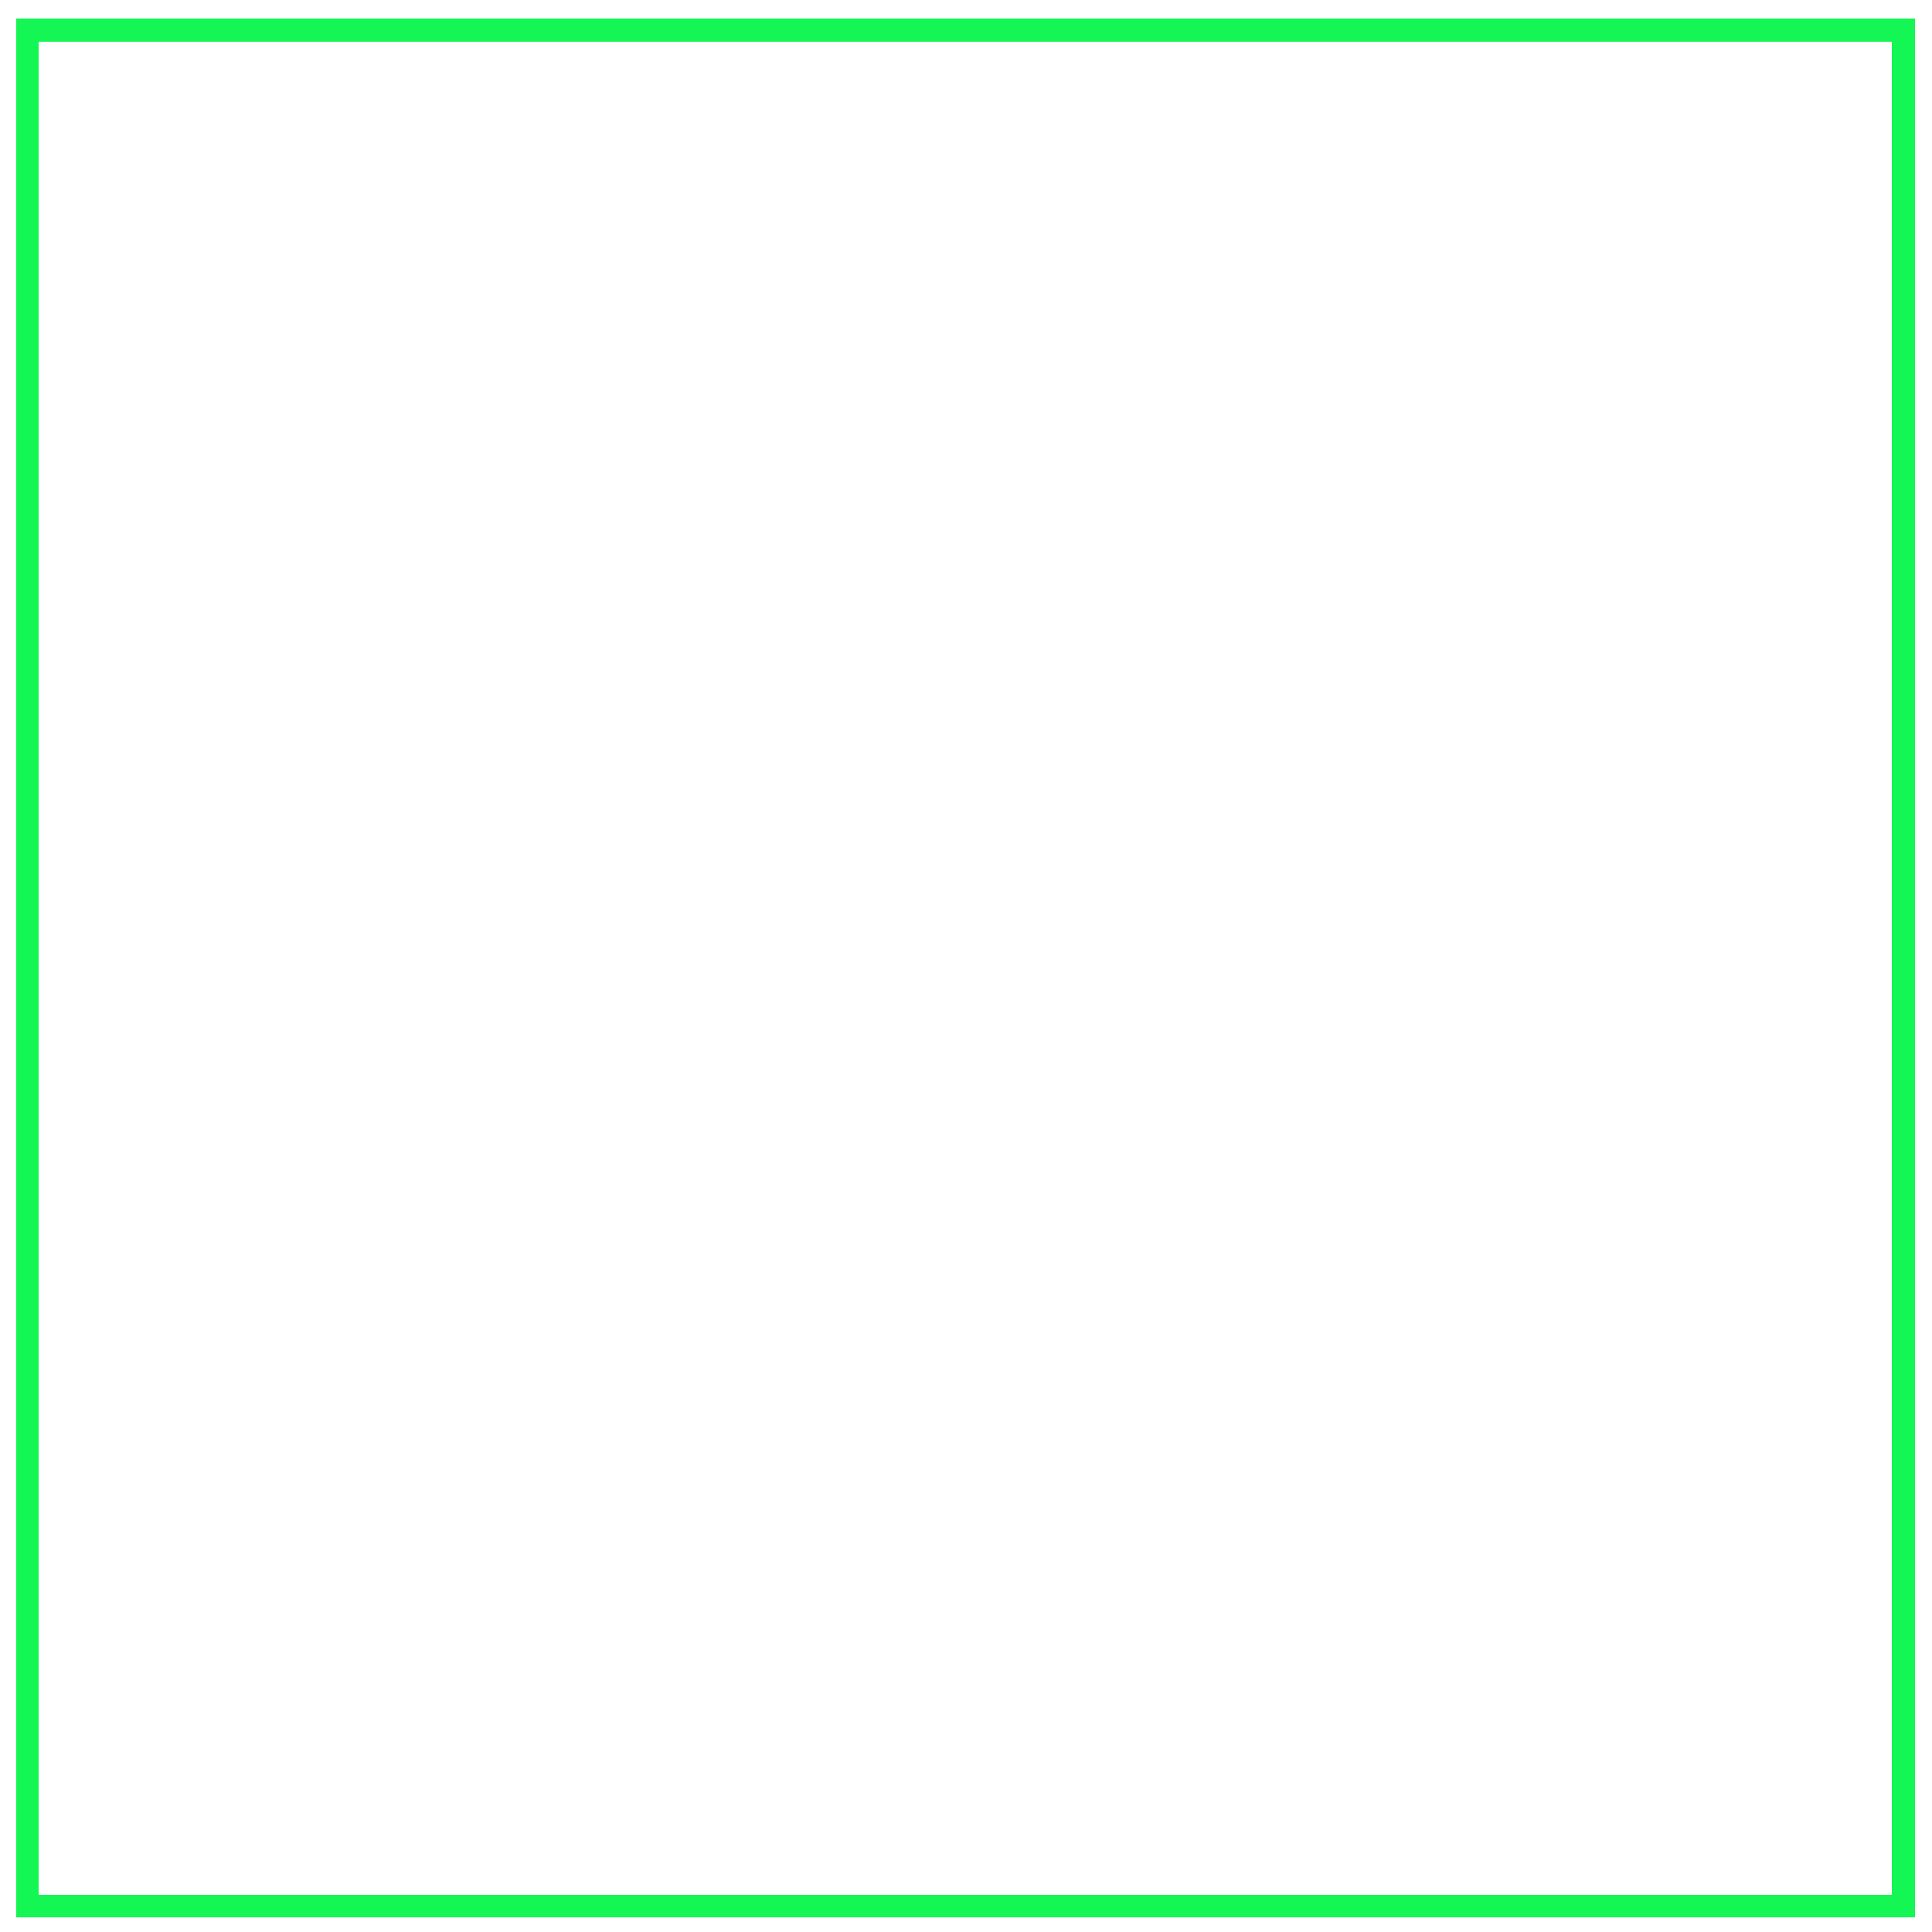 <svg width="294" height="294" viewBox="0 0 294 294" fill="none" xmlns="http://www.w3.org/2000/svg">
<g filter="url(#filter0_d_725_20)">
<rect x="3.25" y="3.646" width="285.5" height="285.5" stroke="#13F653" stroke-width="3.5" shape-rendering="crispEdges"/>
</g>
<defs>
<filter id="filter0_d_725_20" x="0.587" y="0.984" width="292.651" height="292.651" filterUnits="userSpaceOnUse" color-interpolation-filters="sRGB">
<feFlood flood-opacity="0" result="BackgroundImageFix"/>
<feColorMatrix in="SourceAlpha" type="matrix" values="0 0 0 0 0 0 0 0 0 0 0 0 0 0 0 0 0 0 127 0" result="hardAlpha"/>
<feOffset dx="0.913" dy="0.913"/>
<feGaussianBlur stdDeviation="0.913"/>
<feComposite in2="hardAlpha" operator="out"/>
<feColorMatrix type="matrix" values="0 0 0 0 0 0 0 0 0 0 0 0 0 0 0 0 0 0 0.3 0"/>
<feBlend mode="normal" in2="BackgroundImageFix" result="effect1_dropShadow_725_20"/>
<feBlend mode="normal" in="SourceGraphic" in2="effect1_dropShadow_725_20" result="shape"/>
</filter>
</defs>
</svg>
